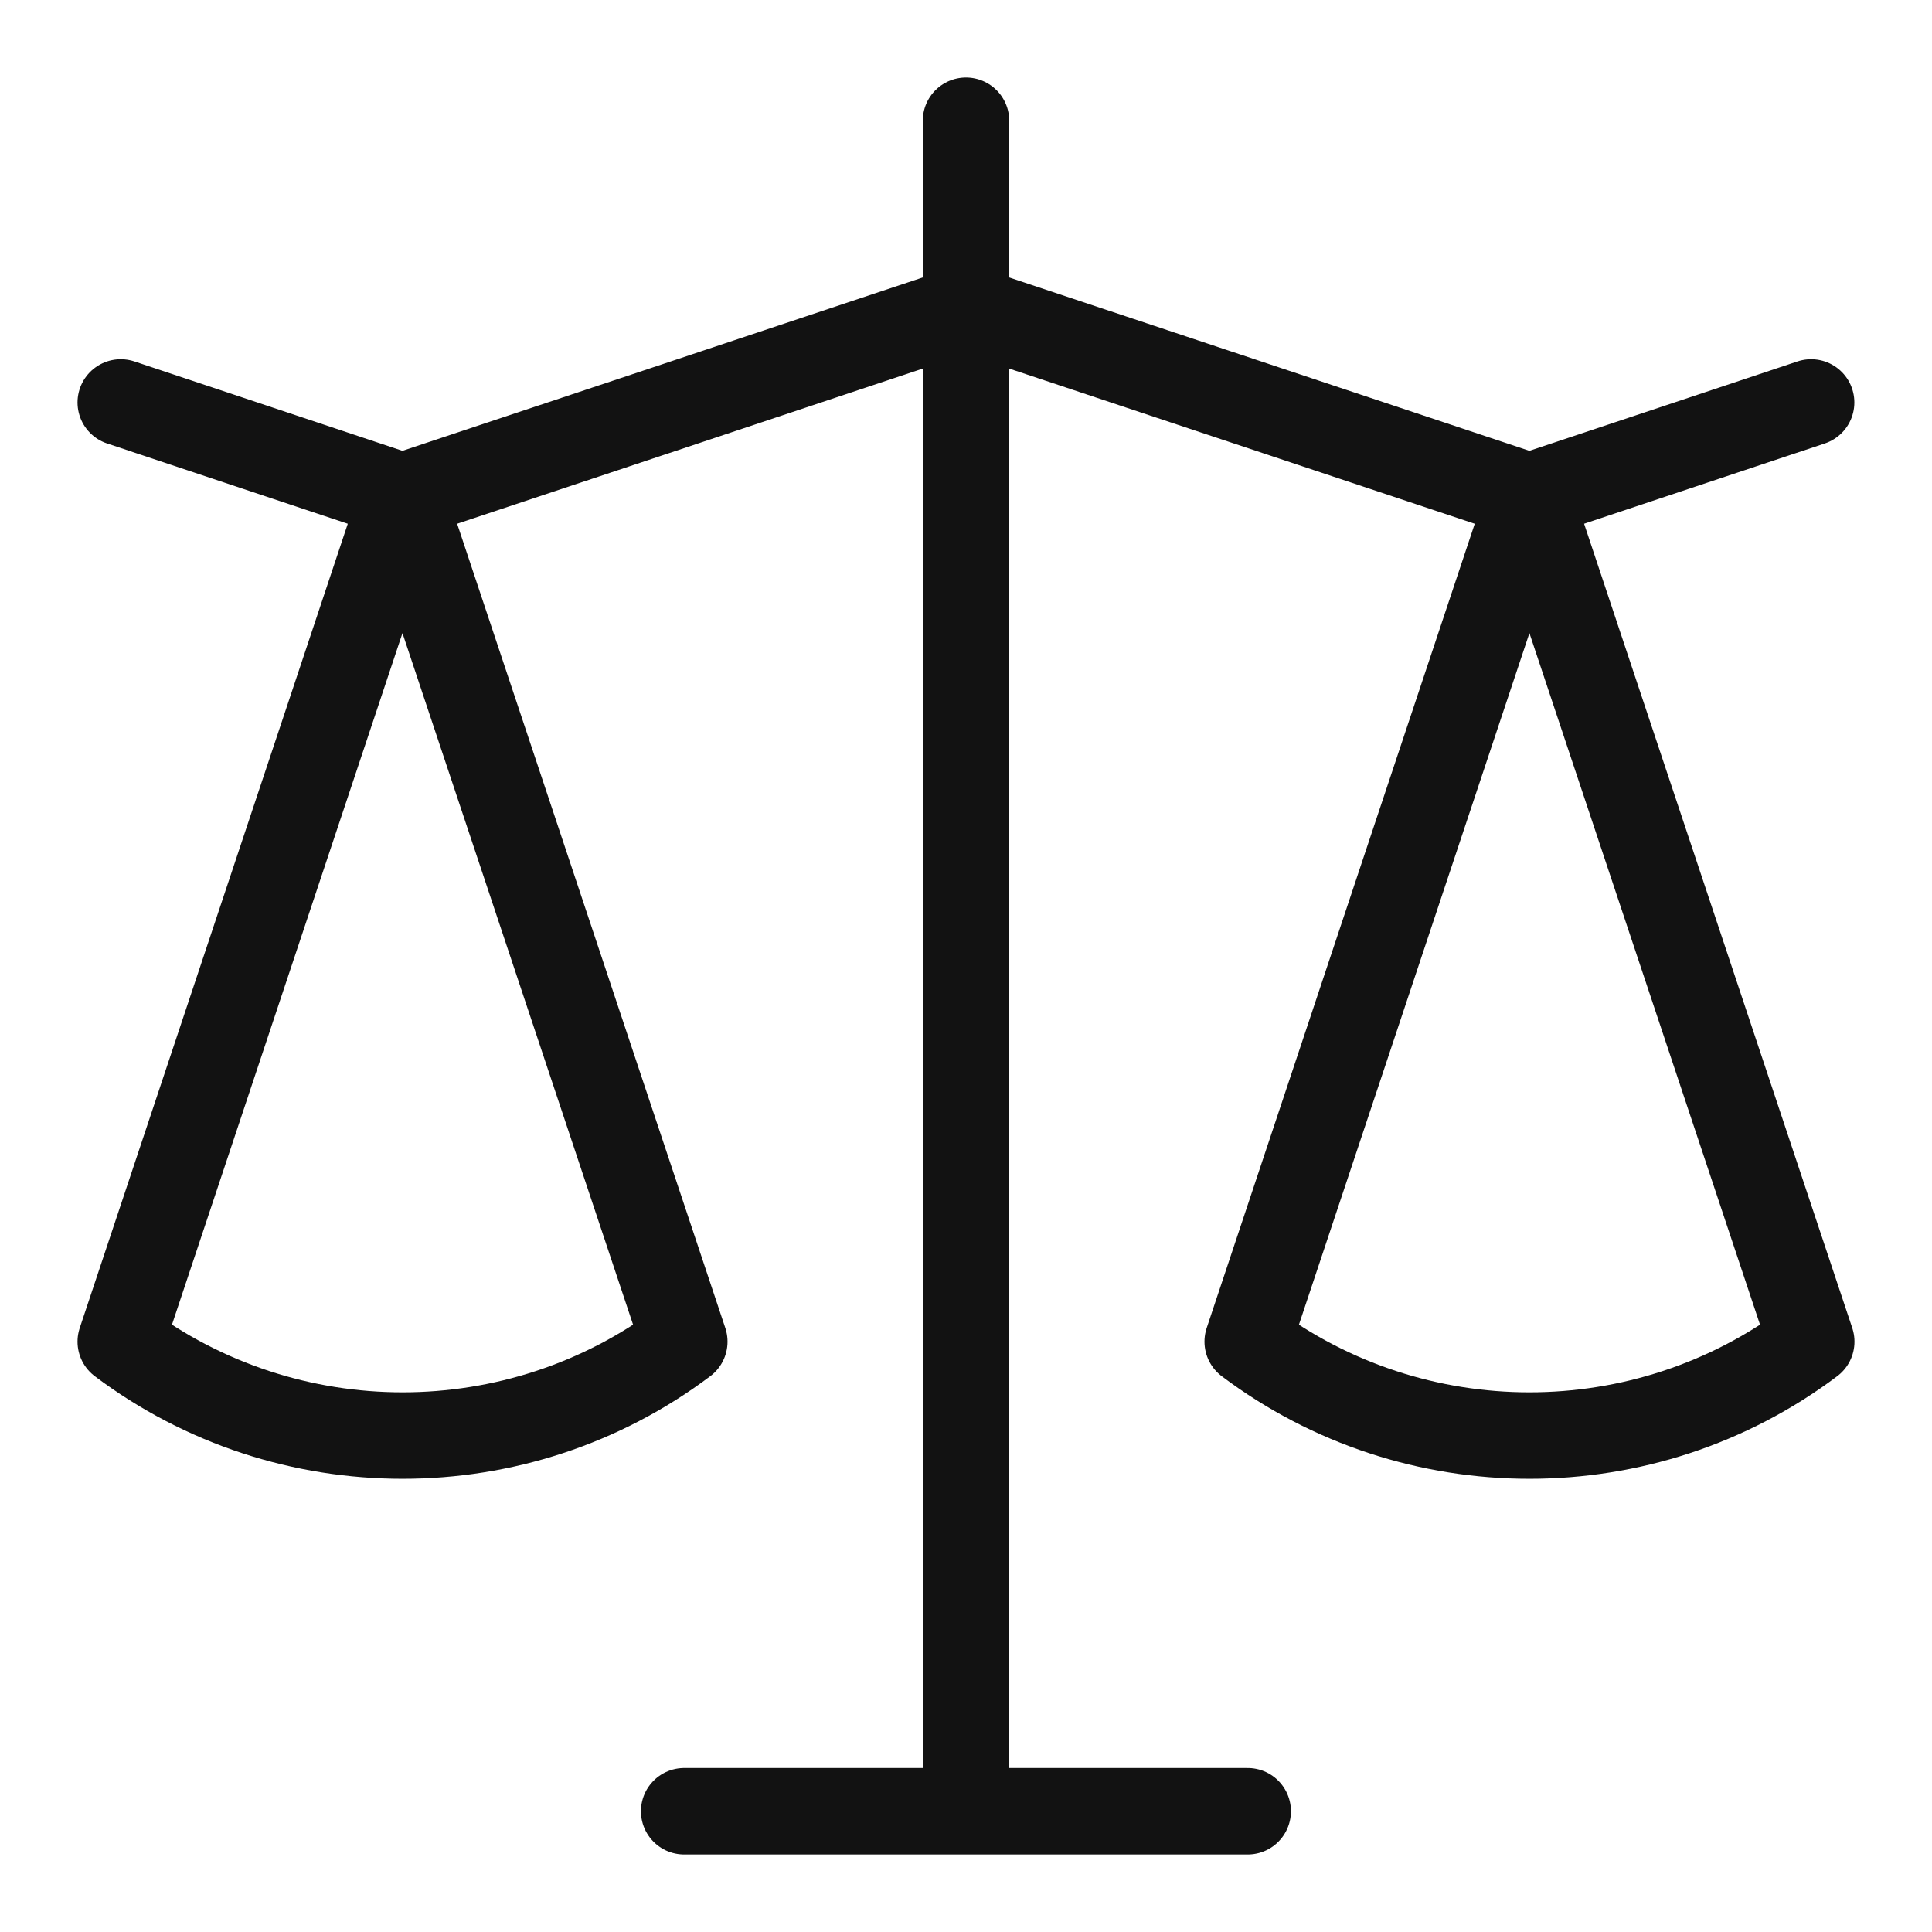 <svg width="16" height="16" viewBox="0 0 16 16" fill="none" xmlns="http://www.w3.org/2000/svg">
<path d="M1 3.333L3.333 4.111M3.333 4.111L1 11.111C2.379 12.148 4.289 12.148 5.667 11.111L3.333 4.111ZM3.333 4.111L8 2.556M8 2.556L12.666 4.111M8 2.556V1M8 2.556V15M12.666 4.111L14.999 3.333M12.666 4.111L10.333 11.111C11.711 12.148 13.621 12.148 15 11.111L12.666 4.111ZM8 15H5.666M8 15H10.333" stroke="#121212" stroke-width="0.716" stroke-linecap="round" stroke-linejoin="round"/>
</svg>
